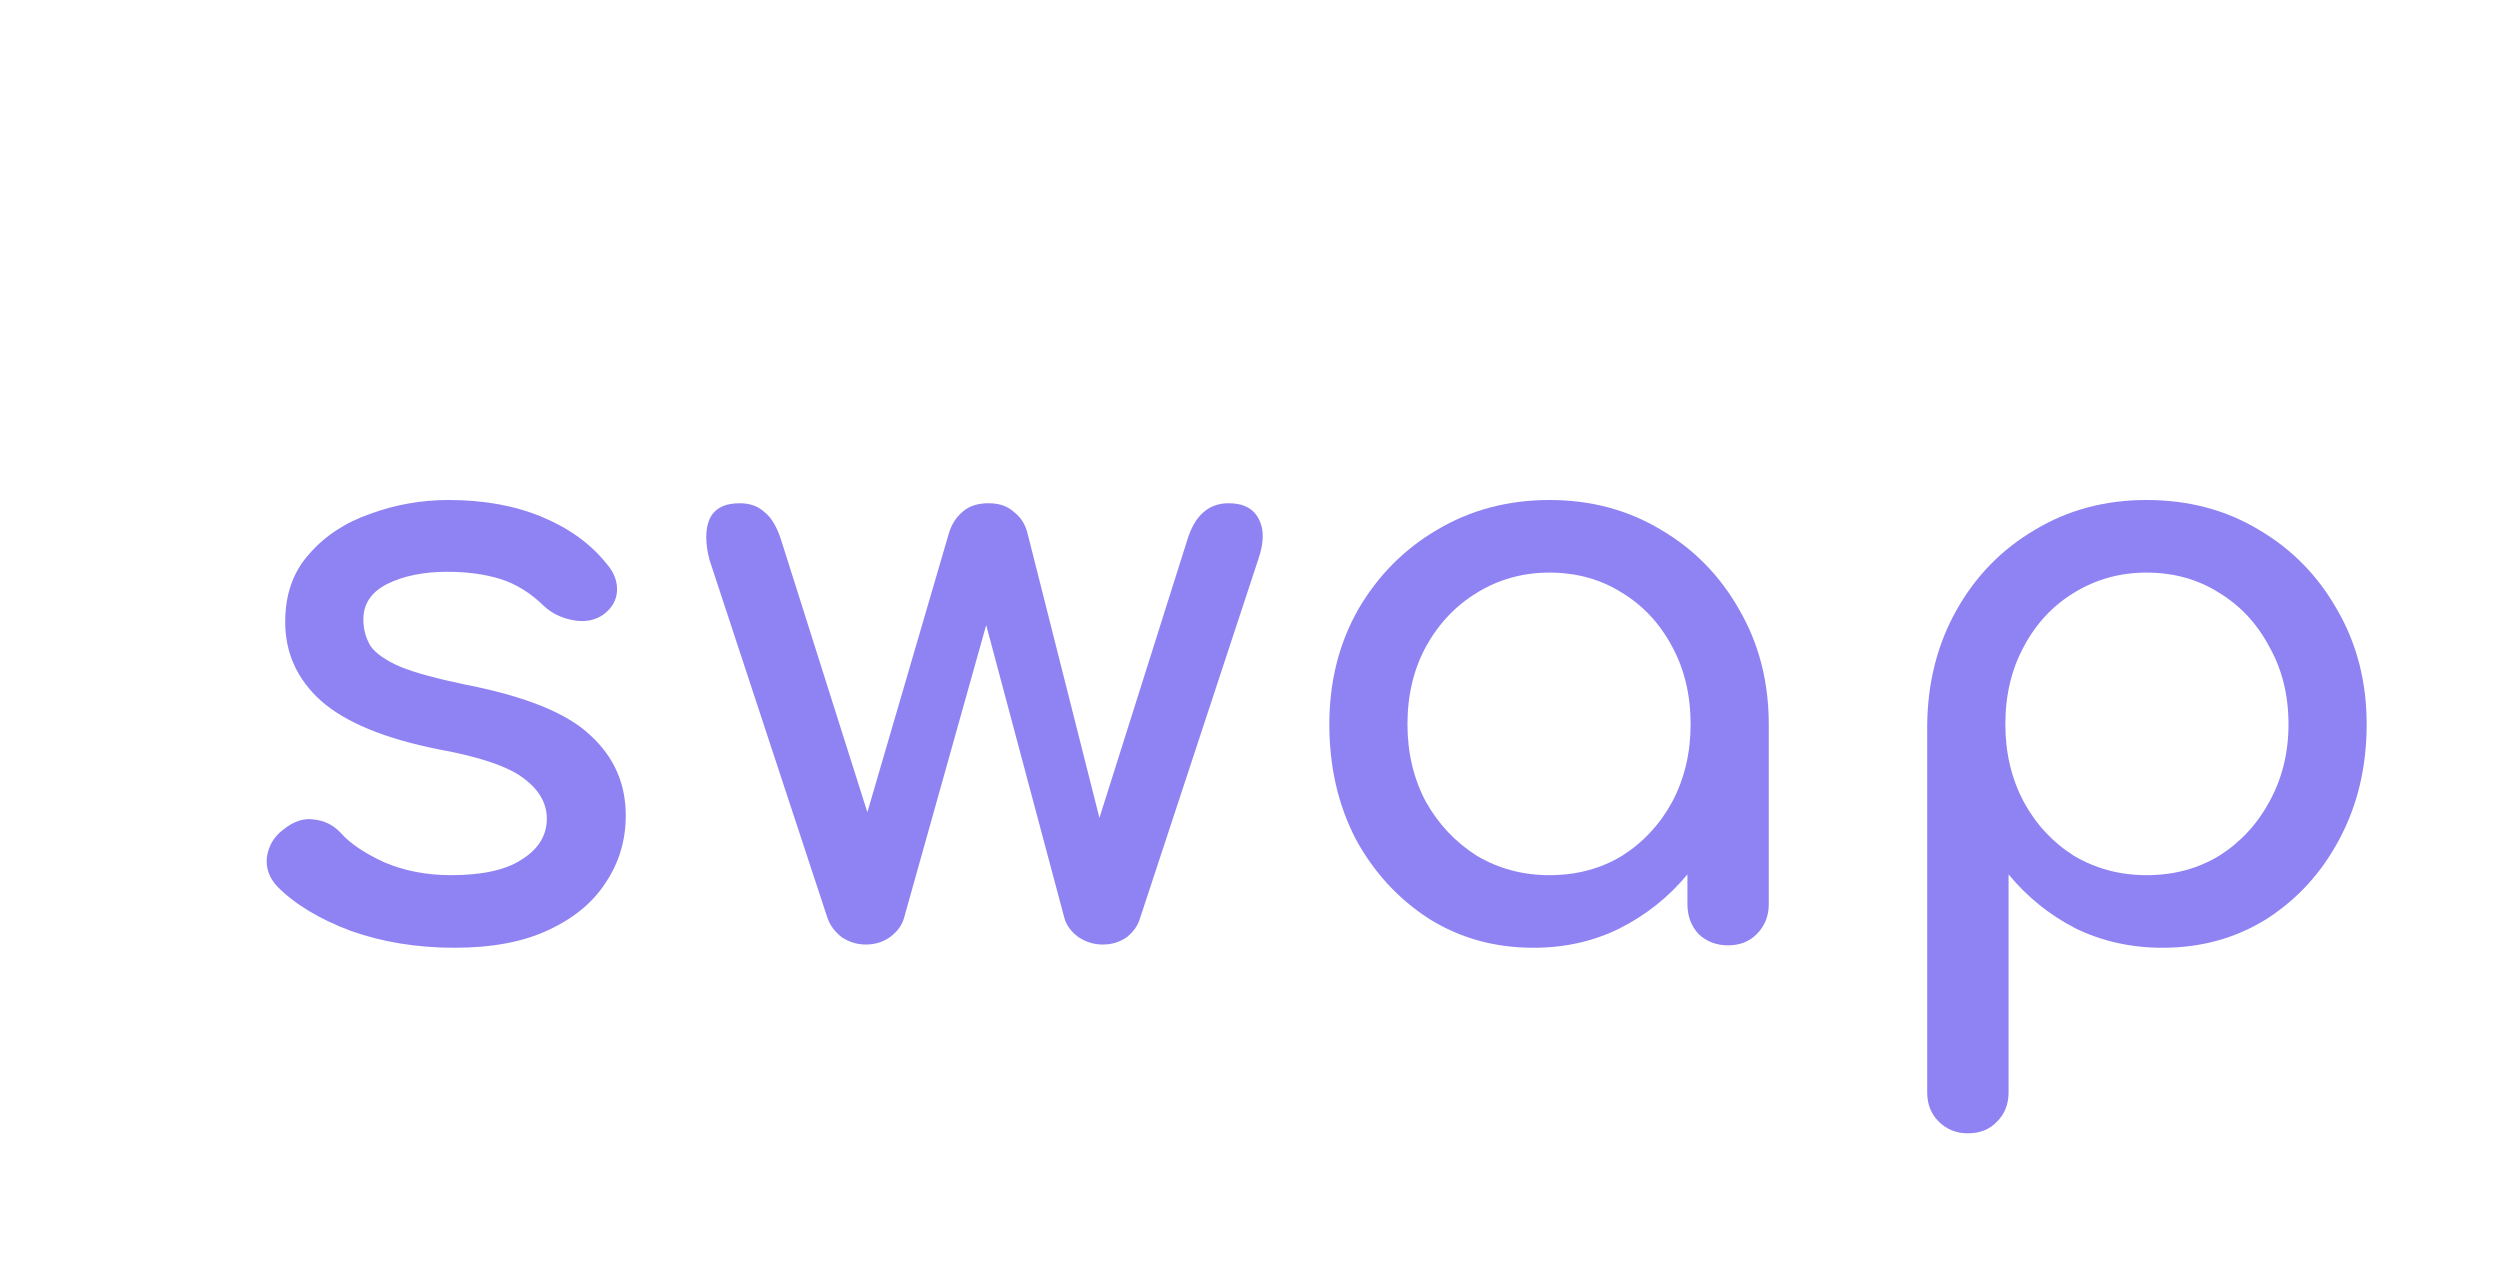 <svg width="75" height="38" viewBox="0 0 75 38" fill="none" xmlns="http://www.w3.org/2000/svg">
<path d="M1.229 18.903C0.875 18.903 0.578 18.79 0.337 18.564C0.112 18.322 0 18.024 0 17.669V6.898C0 6.527 0.112 6.228 0.337 6.003C0.578 5.777 0.875 5.664 1.229 5.664C1.598 5.664 1.896 5.777 2.12 6.003C2.345 6.228 2.458 6.527 2.458 6.898V17.669C2.458 18.024 2.345 18.322 2.12 18.564C1.896 18.79 1.598 18.903 1.229 18.903Z" fill="white"/>
<path d="M8.259 18.927C7.906 18.927 7.609 18.814 7.368 18.588C7.143 18.346 7.03 18.048 7.03 17.693V6.898C7.03 6.527 7.143 6.228 7.368 6.003C7.609 5.777 7.906 5.664 8.259 5.664C8.629 5.664 8.926 5.777 9.151 6.003C9.376 6.228 9.488 6.527 9.488 6.898V7.164C9.986 6.664 10.588 6.269 11.295 5.978C12.002 5.688 12.765 5.543 13.584 5.543C14.693 5.543 15.681 5.785 16.548 6.269C17.432 6.737 18.122 7.431 18.62 8.35C19.134 9.27 19.392 10.4 19.392 11.739V17.693C19.392 18.048 19.271 18.346 19.03 18.588C18.805 18.814 18.516 18.927 18.163 18.927C17.809 18.927 17.512 18.814 17.271 18.588C17.046 18.346 16.934 18.048 16.934 17.693V11.739C16.934 10.367 16.564 9.367 15.825 8.738C15.102 8.092 14.195 7.769 13.102 7.769C12.428 7.769 11.817 7.907 11.271 8.181C10.725 8.455 10.291 8.826 9.97 9.294C9.649 9.746 9.488 10.271 9.488 10.867V17.693C9.488 18.048 9.376 18.346 9.151 18.588C8.926 18.814 8.629 18.927 8.259 18.927Z" fill="white"/>
<path d="M29.431 19C28.178 19 27.046 18.71 26.033 18.129C25.037 17.532 24.242 16.725 23.648 15.708C23.07 14.692 22.78 13.546 22.78 12.271C22.78 10.997 23.046 9.859 23.576 8.859C24.122 7.842 24.861 7.043 25.793 6.462C26.724 5.865 27.776 5.567 28.949 5.567C29.897 5.567 30.772 5.769 31.576 6.172C32.379 6.559 33.053 7.092 33.6 7.769V1.234C33.6 0.863 33.712 0.565 33.937 0.339C34.178 0.113 34.475 0 34.828 0C35.198 0 35.495 0.113 35.72 0.339C35.945 0.565 36.057 0.863 36.057 1.234V12.271C36.057 13.546 35.76 14.692 35.166 15.708C34.587 16.725 33.8 17.532 32.804 18.129C31.808 18.71 30.684 19 29.431 19ZM29.431 16.822C30.25 16.822 30.981 16.628 31.624 16.241C32.266 15.837 32.772 15.289 33.142 14.595C33.511 13.901 33.696 13.127 33.696 12.271C33.696 11.4 33.511 10.626 33.142 9.948C32.772 9.27 32.266 8.738 31.624 8.35C30.981 7.947 30.25 7.745 29.431 7.745C28.628 7.745 27.897 7.947 27.238 8.35C26.596 8.738 26.082 9.27 25.696 9.948C25.327 10.626 25.142 11.4 25.142 12.271C25.142 13.127 25.327 13.901 25.696 14.595C26.082 15.289 26.596 15.837 27.238 16.241C27.897 16.628 28.628 16.822 29.431 16.822Z" fill="white"/>
<path d="M45.892 19C44.719 19 43.667 18.71 42.735 18.129C41.803 17.532 41.064 16.733 40.518 15.732C39.988 14.716 39.723 13.57 39.723 12.296C39.723 11.021 40.012 9.875 40.59 8.859C41.185 7.842 41.98 7.043 42.976 6.462C43.988 5.865 45.121 5.567 46.374 5.567C47.627 5.567 48.751 5.865 49.747 6.462C50.743 7.043 51.53 7.842 52.108 8.859C52.703 9.875 53 11.021 53 12.296V17.693C53 18.048 52.88 18.346 52.639 18.588C52.414 18.814 52.124 18.927 51.771 18.927C51.418 18.927 51.12 18.814 50.88 18.588C50.655 18.346 50.542 18.048 50.542 17.693V16.797C49.98 17.475 49.297 18.016 48.494 18.419C47.707 18.806 46.839 19 45.892 19ZM46.374 16.822C47.193 16.822 47.924 16.628 48.566 16.241C49.209 15.837 49.715 15.297 50.084 14.619C50.454 13.925 50.639 13.151 50.639 12.296C50.639 11.424 50.454 10.65 50.084 9.972C49.715 9.278 49.209 8.738 48.566 8.35C47.924 7.947 47.193 7.745 46.374 7.745C45.57 7.745 44.839 7.947 44.181 8.35C43.538 8.738 43.024 9.278 42.639 9.972C42.269 10.65 42.084 11.424 42.084 12.296C42.084 13.151 42.269 13.925 42.639 14.619C43.024 15.297 43.538 15.837 44.181 16.241C44.839 16.628 45.57 16.822 46.374 16.822Z" fill="white"/>
<path d="M1.229 2.5C0.875 2.5 0.578 2.387 0.337 2.161C0.112 1.919 0 1.621 0 1.266C0 0.894 0.112 0.596 0.336 0.37C0.577 0.144 0.875 0.031 1.228 0.031C1.597 0.031 1.895 0.144 2.12 0.37C2.344 0.596 2.457 0.894 2.457 1.266C2.457 1.621 2.345 1.919 2.12 2.161C1.896 2.387 1.598 2.5 1.229 2.5Z" fill="white"/>
<g filter="url(#filter0_d)">
<path d="M13.629 26.433C12.512 26.433 11.475 26.264 10.518 25.925C9.577 25.57 8.843 25.126 8.317 24.594C8.077 24.335 7.974 24.045 8.006 23.722C8.053 23.383 8.213 23.109 8.484 22.899C8.803 22.641 9.114 22.536 9.417 22.585C9.736 22.617 10.008 22.754 10.231 22.996C10.502 23.303 10.933 23.593 11.523 23.867C12.129 24.126 12.799 24.255 13.533 24.255C14.458 24.255 15.16 24.102 15.638 23.795C16.133 23.488 16.388 23.093 16.404 22.609C16.42 22.125 16.189 21.705 15.71 21.35C15.248 20.995 14.394 20.705 13.15 20.479C11.539 20.156 10.366 19.672 9.633 19.027C8.915 18.381 8.556 17.591 8.556 16.655C8.556 15.832 8.795 15.154 9.274 14.622C9.752 14.073 10.366 13.67 11.116 13.412C11.866 13.137 12.648 13 13.461 13C14.514 13 15.447 13.169 16.26 13.508C17.074 13.847 17.72 14.315 18.198 14.912C18.422 15.17 18.526 15.445 18.51 15.735C18.494 16.009 18.358 16.243 18.103 16.437C17.848 16.614 17.544 16.671 17.194 16.606C16.843 16.542 16.547 16.397 16.308 16.171C15.909 15.783 15.479 15.517 15.016 15.372C14.554 15.227 14.019 15.154 13.413 15.154C12.711 15.154 12.113 15.275 11.619 15.517C11.14 15.759 10.901 16.114 10.901 16.582C10.901 16.873 10.973 17.139 11.116 17.381C11.276 17.607 11.579 17.817 12.025 18.01C12.472 18.188 13.126 18.365 13.987 18.543C15.79 18.898 17.034 19.406 17.72 20.067C18.422 20.713 18.773 21.512 18.773 22.464C18.773 23.206 18.573 23.876 18.175 24.473C17.792 25.07 17.218 25.546 16.452 25.901C15.702 26.256 14.761 26.433 13.629 26.433Z" fill="#8F83F3"/>
<path d="M25.973 26.336C25.718 26.336 25.478 26.264 25.255 26.119C25.048 25.957 24.904 25.764 24.824 25.538L21.283 14.791C21.155 14.291 21.155 13.887 21.283 13.581C21.427 13.258 21.73 13.097 22.192 13.097C22.495 13.097 22.743 13.186 22.934 13.363C23.142 13.524 23.309 13.807 23.437 14.21L26.021 22.367L28.461 14.017C28.541 13.742 28.677 13.524 28.868 13.363C29.059 13.186 29.323 13.097 29.658 13.097C29.977 13.097 30.232 13.186 30.423 13.363C30.631 13.524 30.766 13.742 30.83 14.017L32.983 22.536L35.615 14.21C35.839 13.468 36.253 13.097 36.86 13.097C37.306 13.097 37.609 13.258 37.769 13.581C37.928 13.887 37.92 14.291 37.745 14.791L34.204 25.538C34.14 25.764 34.004 25.957 33.797 26.119C33.59 26.264 33.35 26.336 33.079 26.336C32.824 26.336 32.585 26.264 32.361 26.119C32.138 25.957 31.994 25.764 31.931 25.538L29.586 16.752L27.121 25.538C27.058 25.764 26.914 25.957 26.691 26.119C26.483 26.264 26.244 26.336 25.973 26.336Z" fill="#8F83F3"/>
<path d="M46.005 26.433C44.84 26.433 43.796 26.143 42.87 25.562C41.945 24.965 41.211 24.166 40.669 23.166C40.143 22.149 39.88 21.003 39.88 19.729C39.88 18.454 40.167 17.308 40.741 16.292C41.331 15.275 42.121 14.476 43.11 13.896C44.115 13.299 45.239 13 46.483 13C47.728 13 48.844 13.299 49.833 13.896C50.822 14.476 51.604 15.275 52.178 16.292C52.768 17.308 53.063 18.454 53.063 19.729V25.126C53.063 25.481 52.944 25.78 52.704 26.022C52.481 26.248 52.194 26.36 51.843 26.36C51.492 26.36 51.197 26.248 50.958 26.022C50.734 25.78 50.623 25.481 50.623 25.126V24.231C50.064 24.908 49.386 25.449 48.589 25.852C47.807 26.239 46.946 26.433 46.005 26.433ZM46.483 24.255C47.297 24.255 48.023 24.061 48.661 23.674C49.299 23.27 49.801 22.73 50.168 22.052C50.535 21.358 50.718 20.584 50.718 19.729C50.718 18.857 50.535 18.083 50.168 17.405C49.801 16.711 49.299 16.171 48.661 15.783C48.023 15.38 47.297 15.178 46.483 15.178C45.686 15.178 44.96 15.38 44.306 15.783C43.668 16.171 43.157 16.711 42.775 17.405C42.408 18.083 42.224 18.857 42.224 19.729C42.224 20.584 42.408 21.358 42.775 22.052C43.157 22.73 43.668 23.27 44.306 23.674C44.96 24.061 45.686 24.255 46.483 24.255Z" fill="#8F83F3"/>
<path d="M59.036 32C58.686 32 58.391 31.879 58.151 31.637C57.928 31.411 57.816 31.121 57.816 30.766V19.729C57.832 18.454 58.127 17.308 58.702 16.292C59.276 15.275 60.057 14.476 61.046 13.896C62.035 13.299 63.152 13 64.396 13C65.656 13 66.781 13.299 67.77 13.896C68.759 14.476 69.54 15.275 70.115 16.292C70.705 17.308 71 18.454 71 19.729C71 21.003 70.729 22.149 70.186 23.166C69.66 24.166 68.934 24.965 68.009 25.562C67.084 26.143 66.039 26.433 64.875 26.433C63.934 26.433 63.064 26.239 62.267 25.852C61.485 25.449 60.815 24.908 60.257 24.231V30.766C60.257 31.121 60.145 31.411 59.922 31.637C59.699 31.879 59.403 32 59.036 32ZM64.396 24.255C65.21 24.255 65.936 24.061 66.573 23.674C67.212 23.27 67.714 22.73 68.081 22.052C68.464 21.358 68.655 20.584 68.655 19.729C68.655 18.857 68.464 18.083 68.081 17.405C67.714 16.711 67.212 16.171 66.573 15.783C65.936 15.38 65.21 15.178 64.396 15.178C63.599 15.178 62.873 15.38 62.219 15.783C61.581 16.171 61.078 16.711 60.711 17.405C60.344 18.083 60.161 18.857 60.161 19.729C60.161 20.584 60.344 21.358 60.711 22.052C61.078 22.73 61.581 23.27 62.219 23.674C62.873 24.061 63.599 24.255 64.396 24.255Z" fill="#8F83F3"/>
</g>
<defs>
<filter id="filter0_d" x="4" y="11" width="71" height="27" filterUnits="userSpaceOnUse" color-interpolation-filters="sRGB">
<feFlood flood-opacity="0" result="BackgroundImageFix"/>
<feColorMatrix in="SourceAlpha" type="matrix" values="0 0 0 0 0 0 0 0 0 0 0 0 0 0 0 0 0 0 127 0"/>
<feOffset dy="2"/>
<feGaussianBlur stdDeviation="2"/>
<feColorMatrix type="matrix" values="0 0 0 0 0 0 0 0 0 0 0 0 0 0 0 0 0 0 0.6 0"/>
<feBlend mode="normal" in2="BackgroundImageFix" result="effect1_dropShadow"/>
<feBlend mode="normal" in="SourceGraphic" in2="effect1_dropShadow" result="shape"/>
</filter>
</defs>
</svg>

